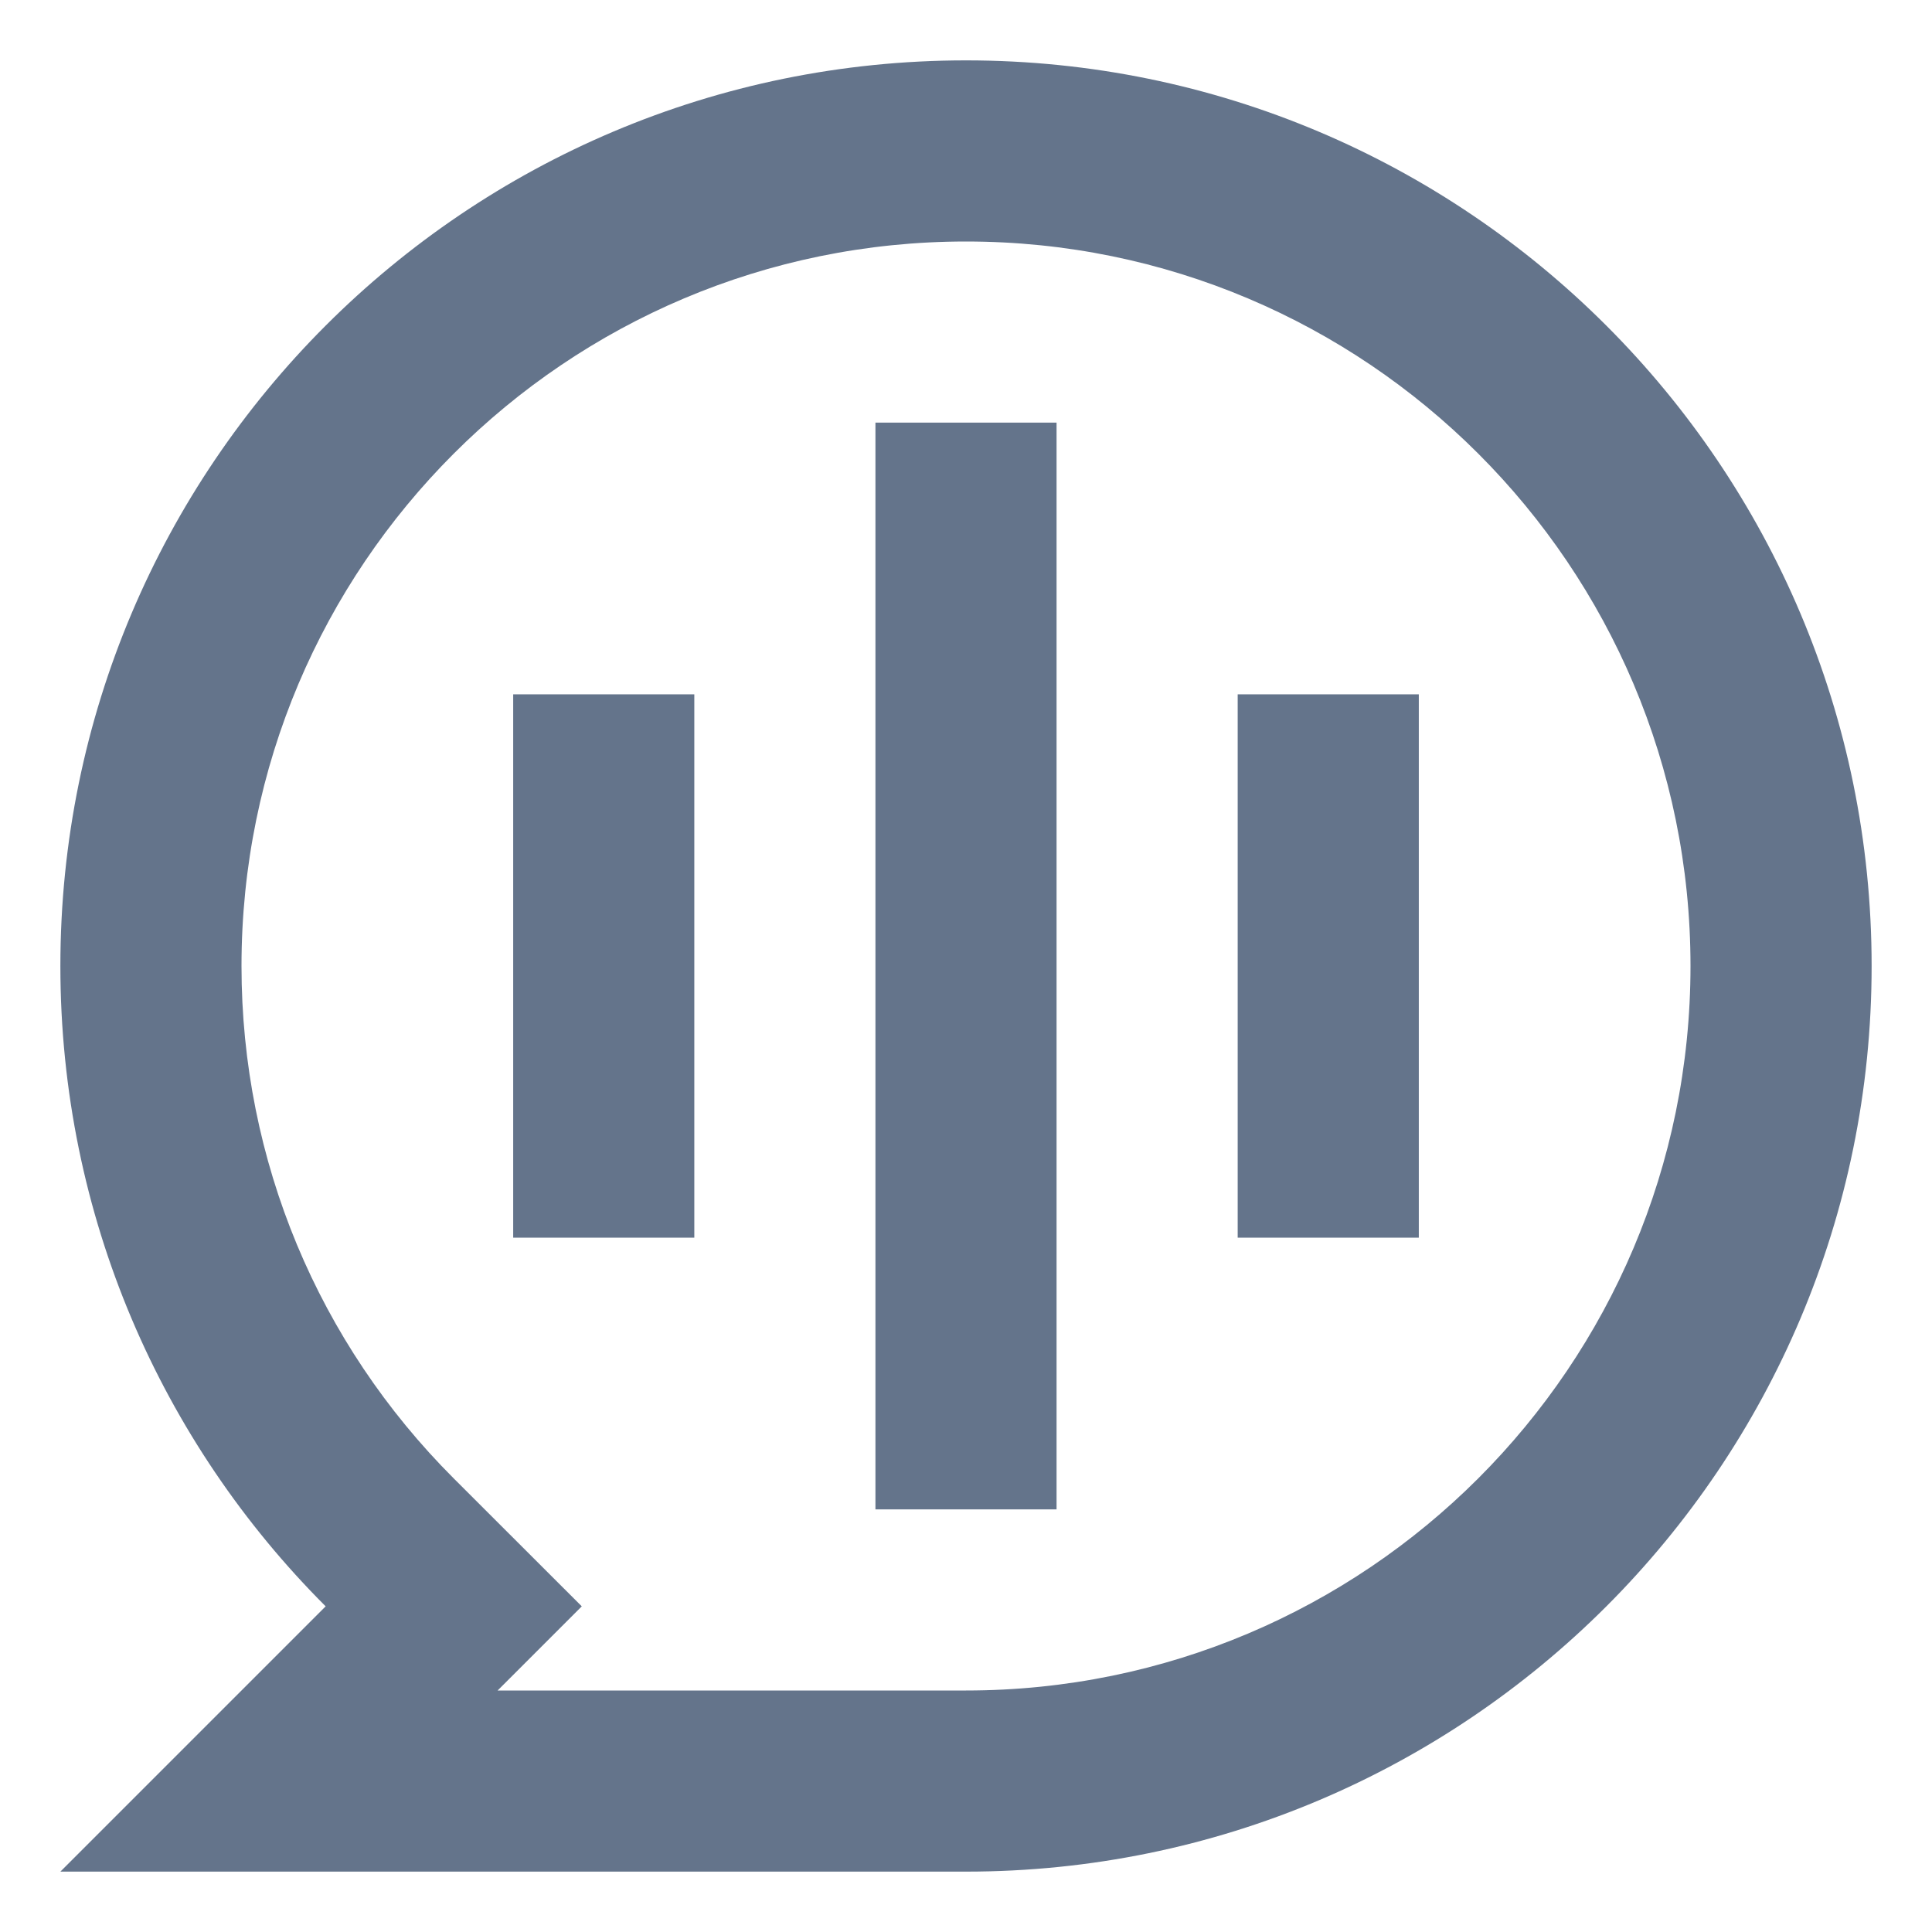 <svg width="16" height="16" viewBox="0 0 16 16" fill="none" xmlns="http://www.w3.org/2000/svg">
<path d="M0.5 8C0.5 3.858 3.858 0.5 8 0.5C12.142 0.5 15.5 3.858 15.5 8C15.5 12.142 12.142 15.5 8 15.5H0.5L2.697 13.303C1.339 11.946 0.5 10.071 0.5 8ZM4.121 14H8C11.314 14 14 11.314 14 8C14 4.686 11.314 2 8 2C4.686 2 2 4.686 2 8C2 9.614 2.638 11.124 3.757 12.243L4.818 13.303L4.121 14ZM7.25 3.5H8.75V12.5H7.25V3.5ZM4.25 5.75H5.75V10.25H4.25V5.75ZM10.25 5.75H11.75V10.25H10.25V5.75Z" fill="#64748B"/>
</svg>

